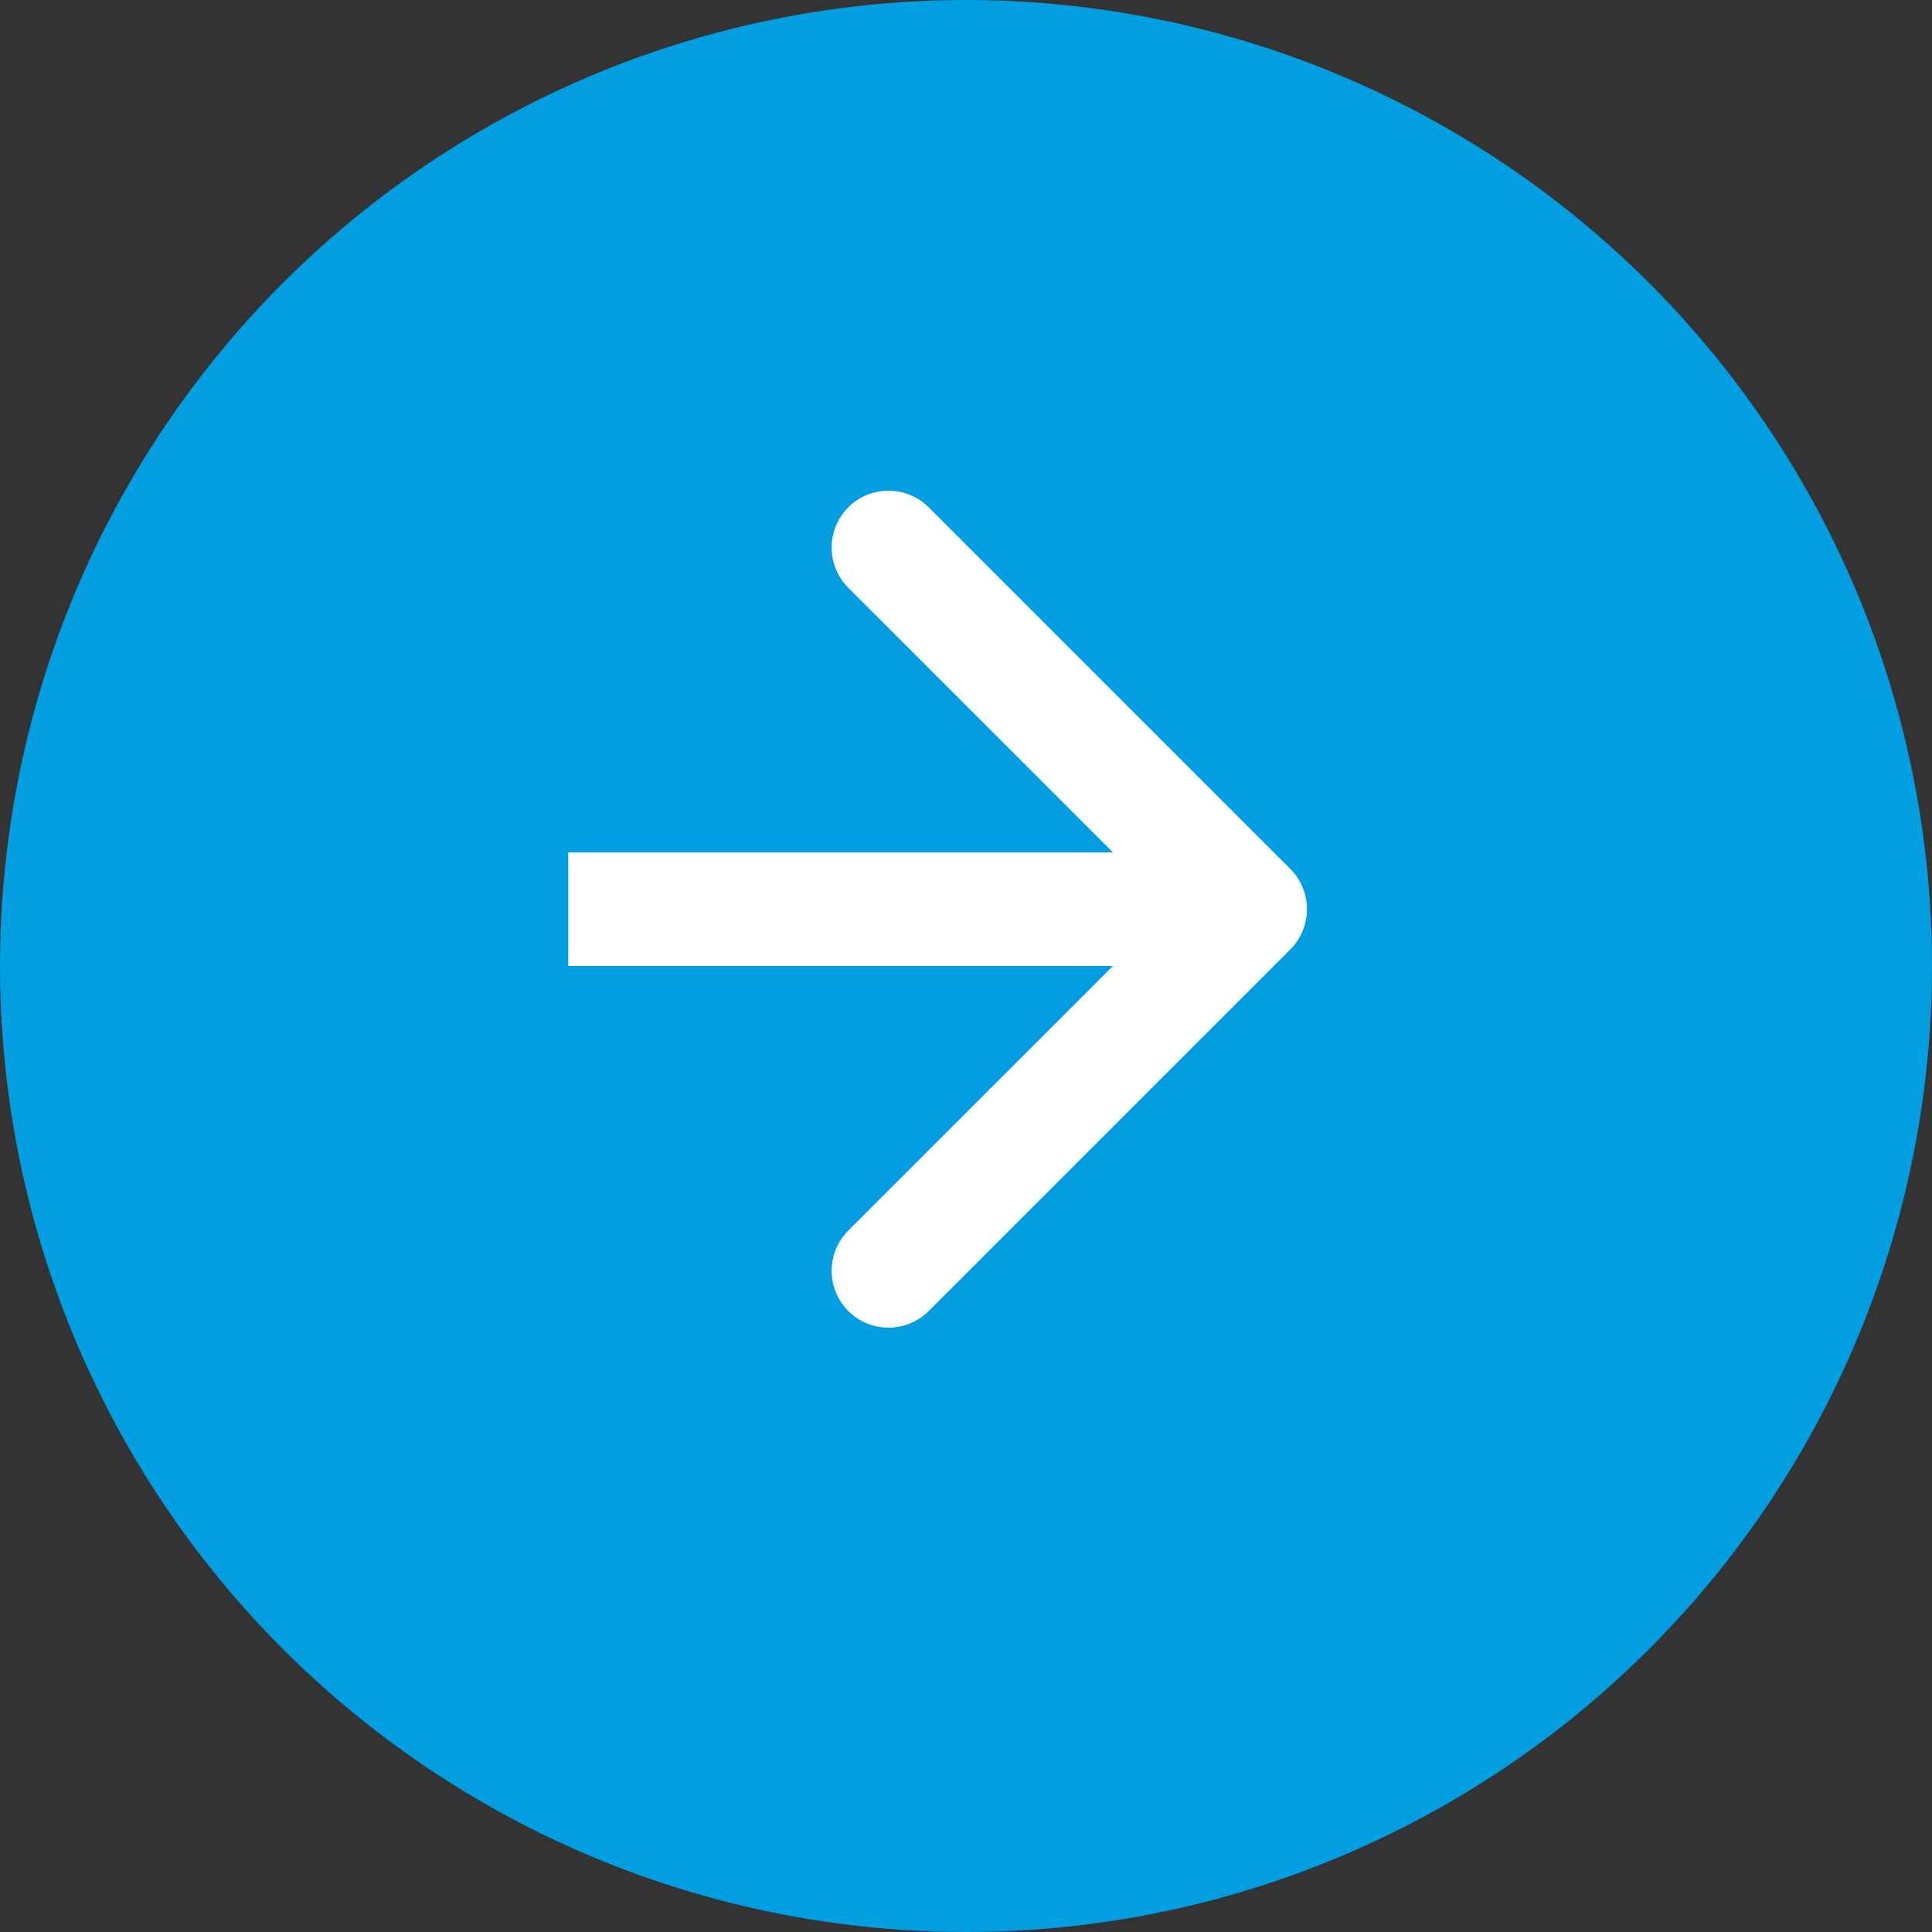 <svg width="17" height="17" viewBox="0 0 17 17" fill="none" xmlns="http://www.w3.org/2000/svg">
<rect x="0" y="0" width="17" height="17" fill="#333333" stroke="none"/>
<circle cx="8.5" cy="8.5" r="8.5" fill="#019EE1"/>
<path d="M11.354 8.354C11.549 8.158 11.549 7.842 11.354 7.646L8.172 4.464C7.976 4.269 7.66 4.269 7.464 4.464C7.269 4.66 7.269 4.976 7.464 5.172L10.293 8L7.464 10.828C7.269 11.024 7.269 11.34 7.464 11.536C7.66 11.731 7.976 11.731 8.172 11.536L11.354 8.354ZM5 8.5L11 8.5L11 7.5L5 7.5L5 8.5Z" fill="white"/>
</svg>
